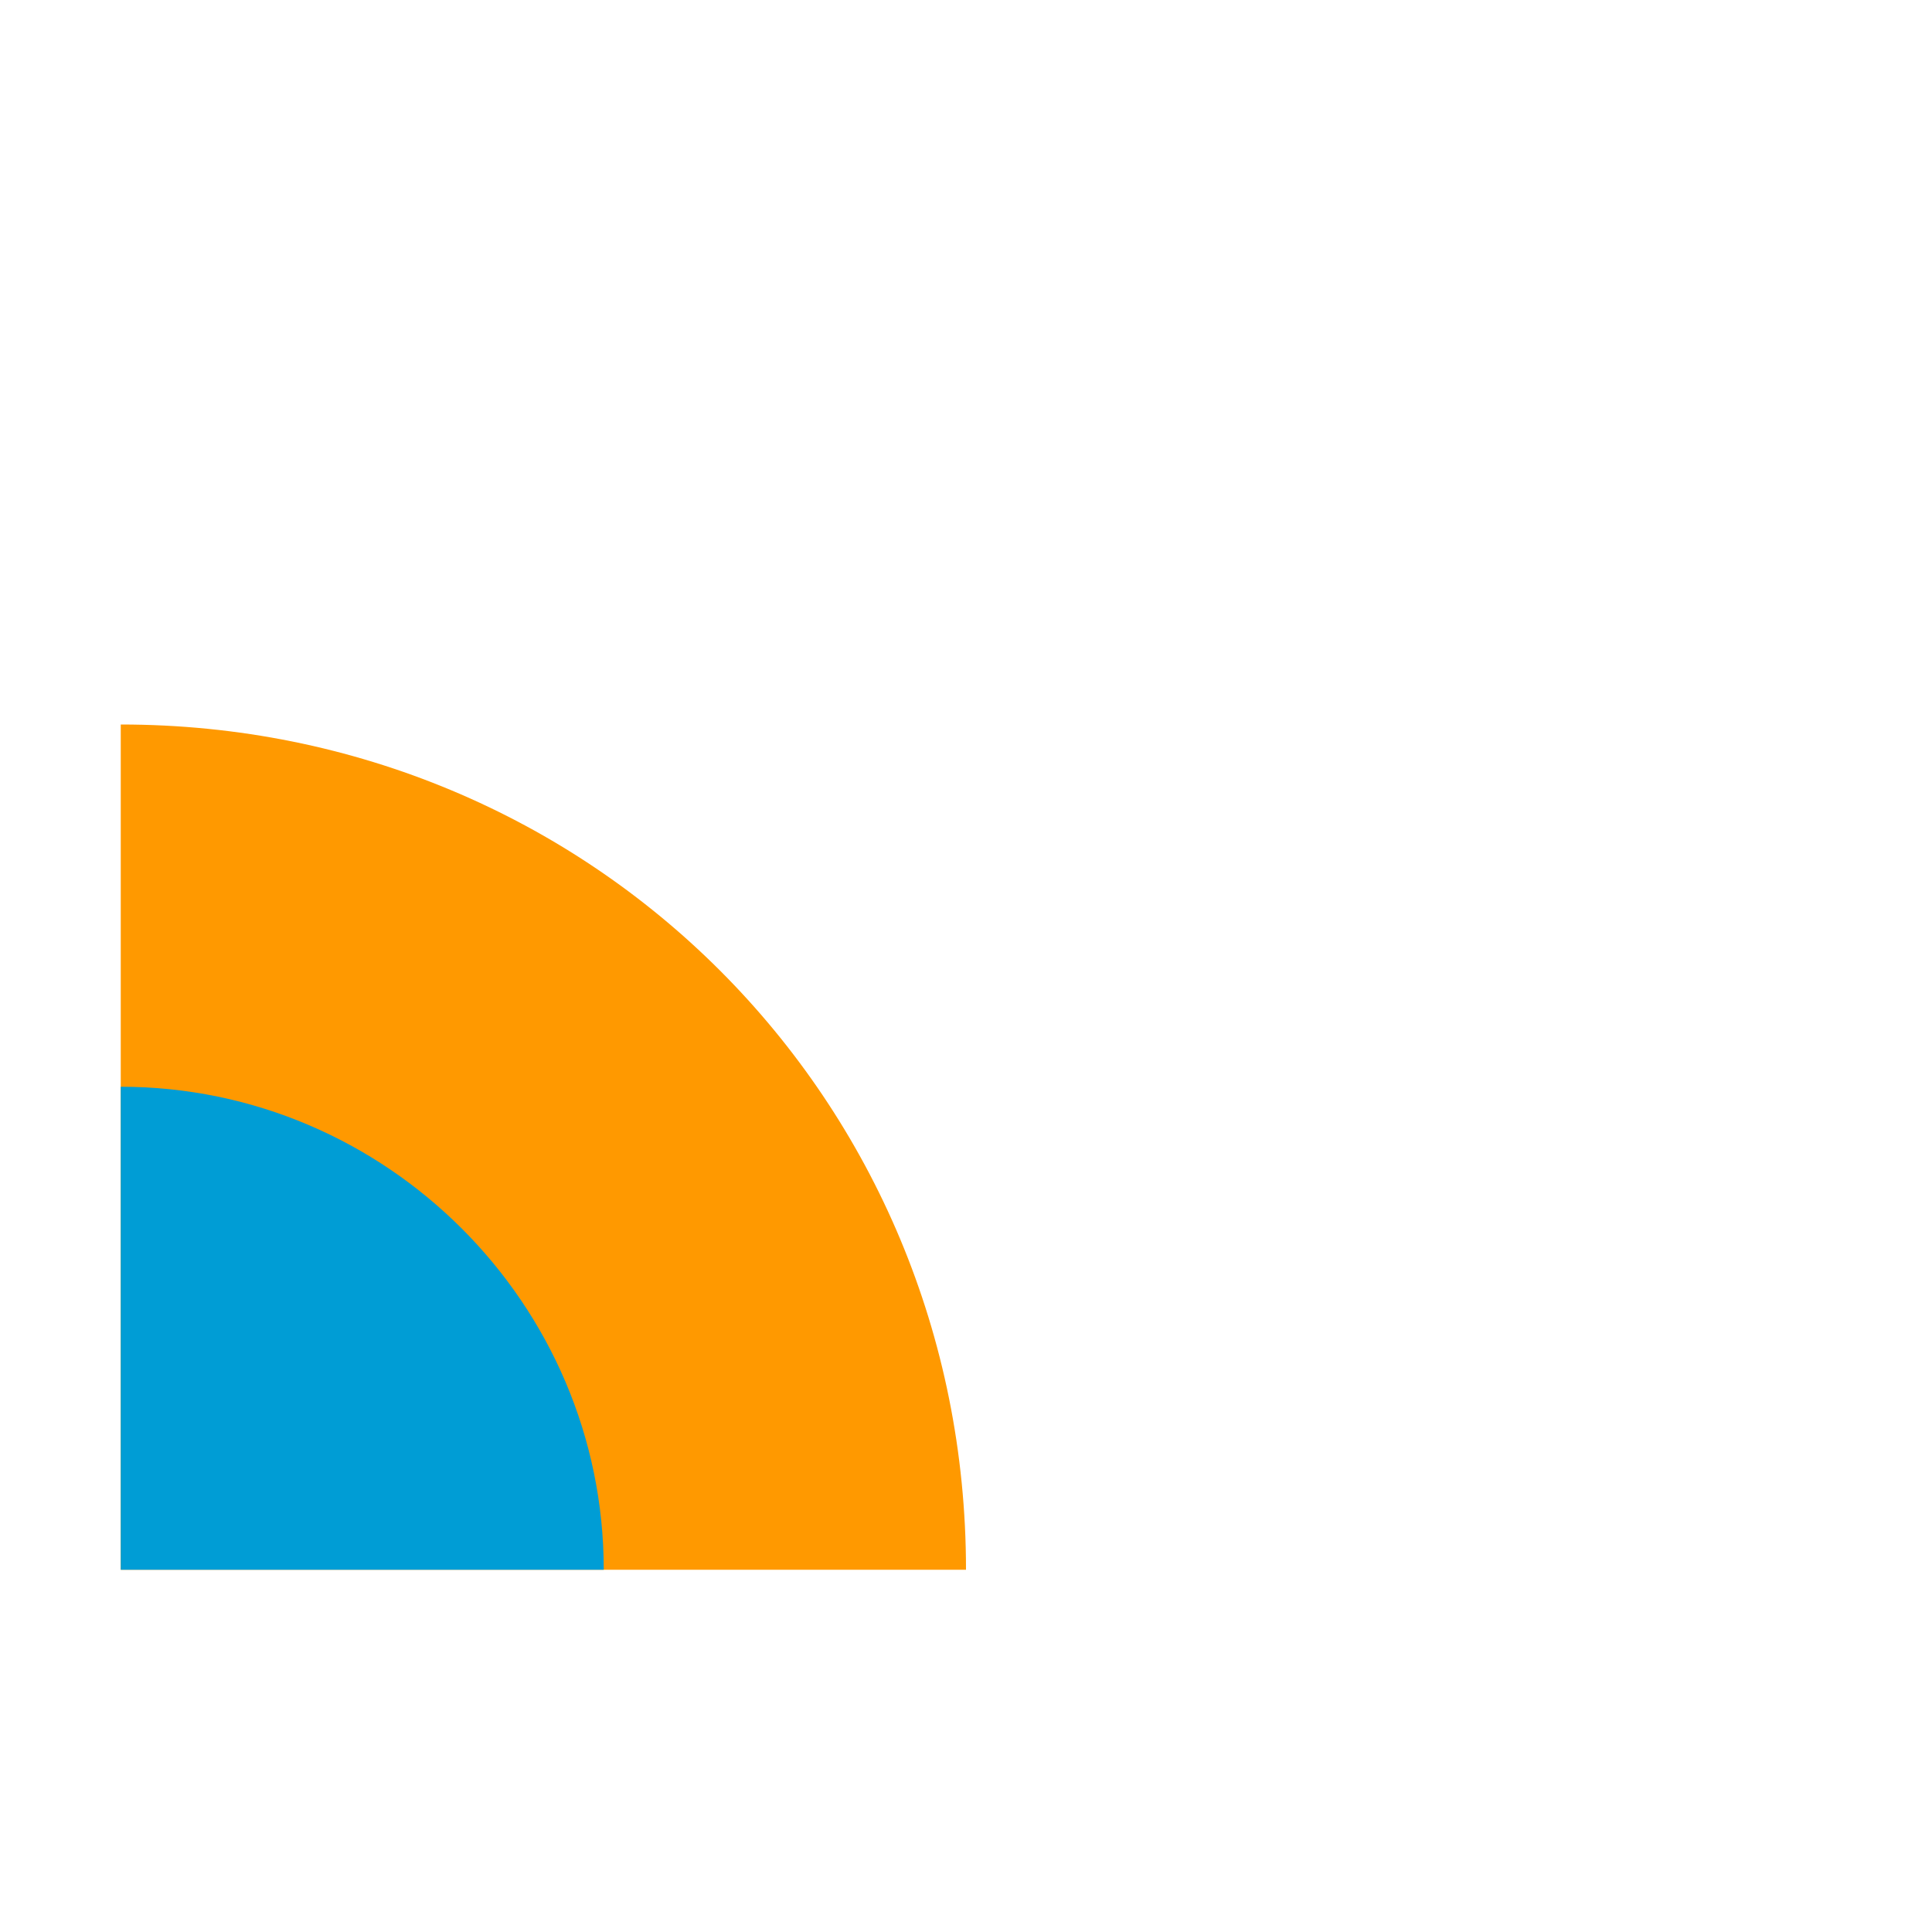<?xml version="1.0" encoding="utf-8"?>
<!-- Generator: Adobe Illustrator 22.0.0, SVG Export Plug-In . SVG Version: 6.00 Build 0)  -->
<svg version="1.1" id="图层_1" xmlns="http://www.w3.org/2000/svg" xmlns:xlink="http://www.w3.org/1999/xlink" x="0px" y="0px"
	 viewBox="0 0 16 16" style="enable-background:new 0 0 16 16;" xml:space="preserve">
<style type="text/css">
	.st0{fill:#FF9900;}
	.st1{fill:#009DD5;}
</style>
<g>
	<path class="st0" d="M1,6v7h7C8,9.1,4.9,6,1,6z"/>
	<path class="st1" d="M1,9v4h4C5,10.8,3.2,9,1,9z"/>
</g>
</svg>
